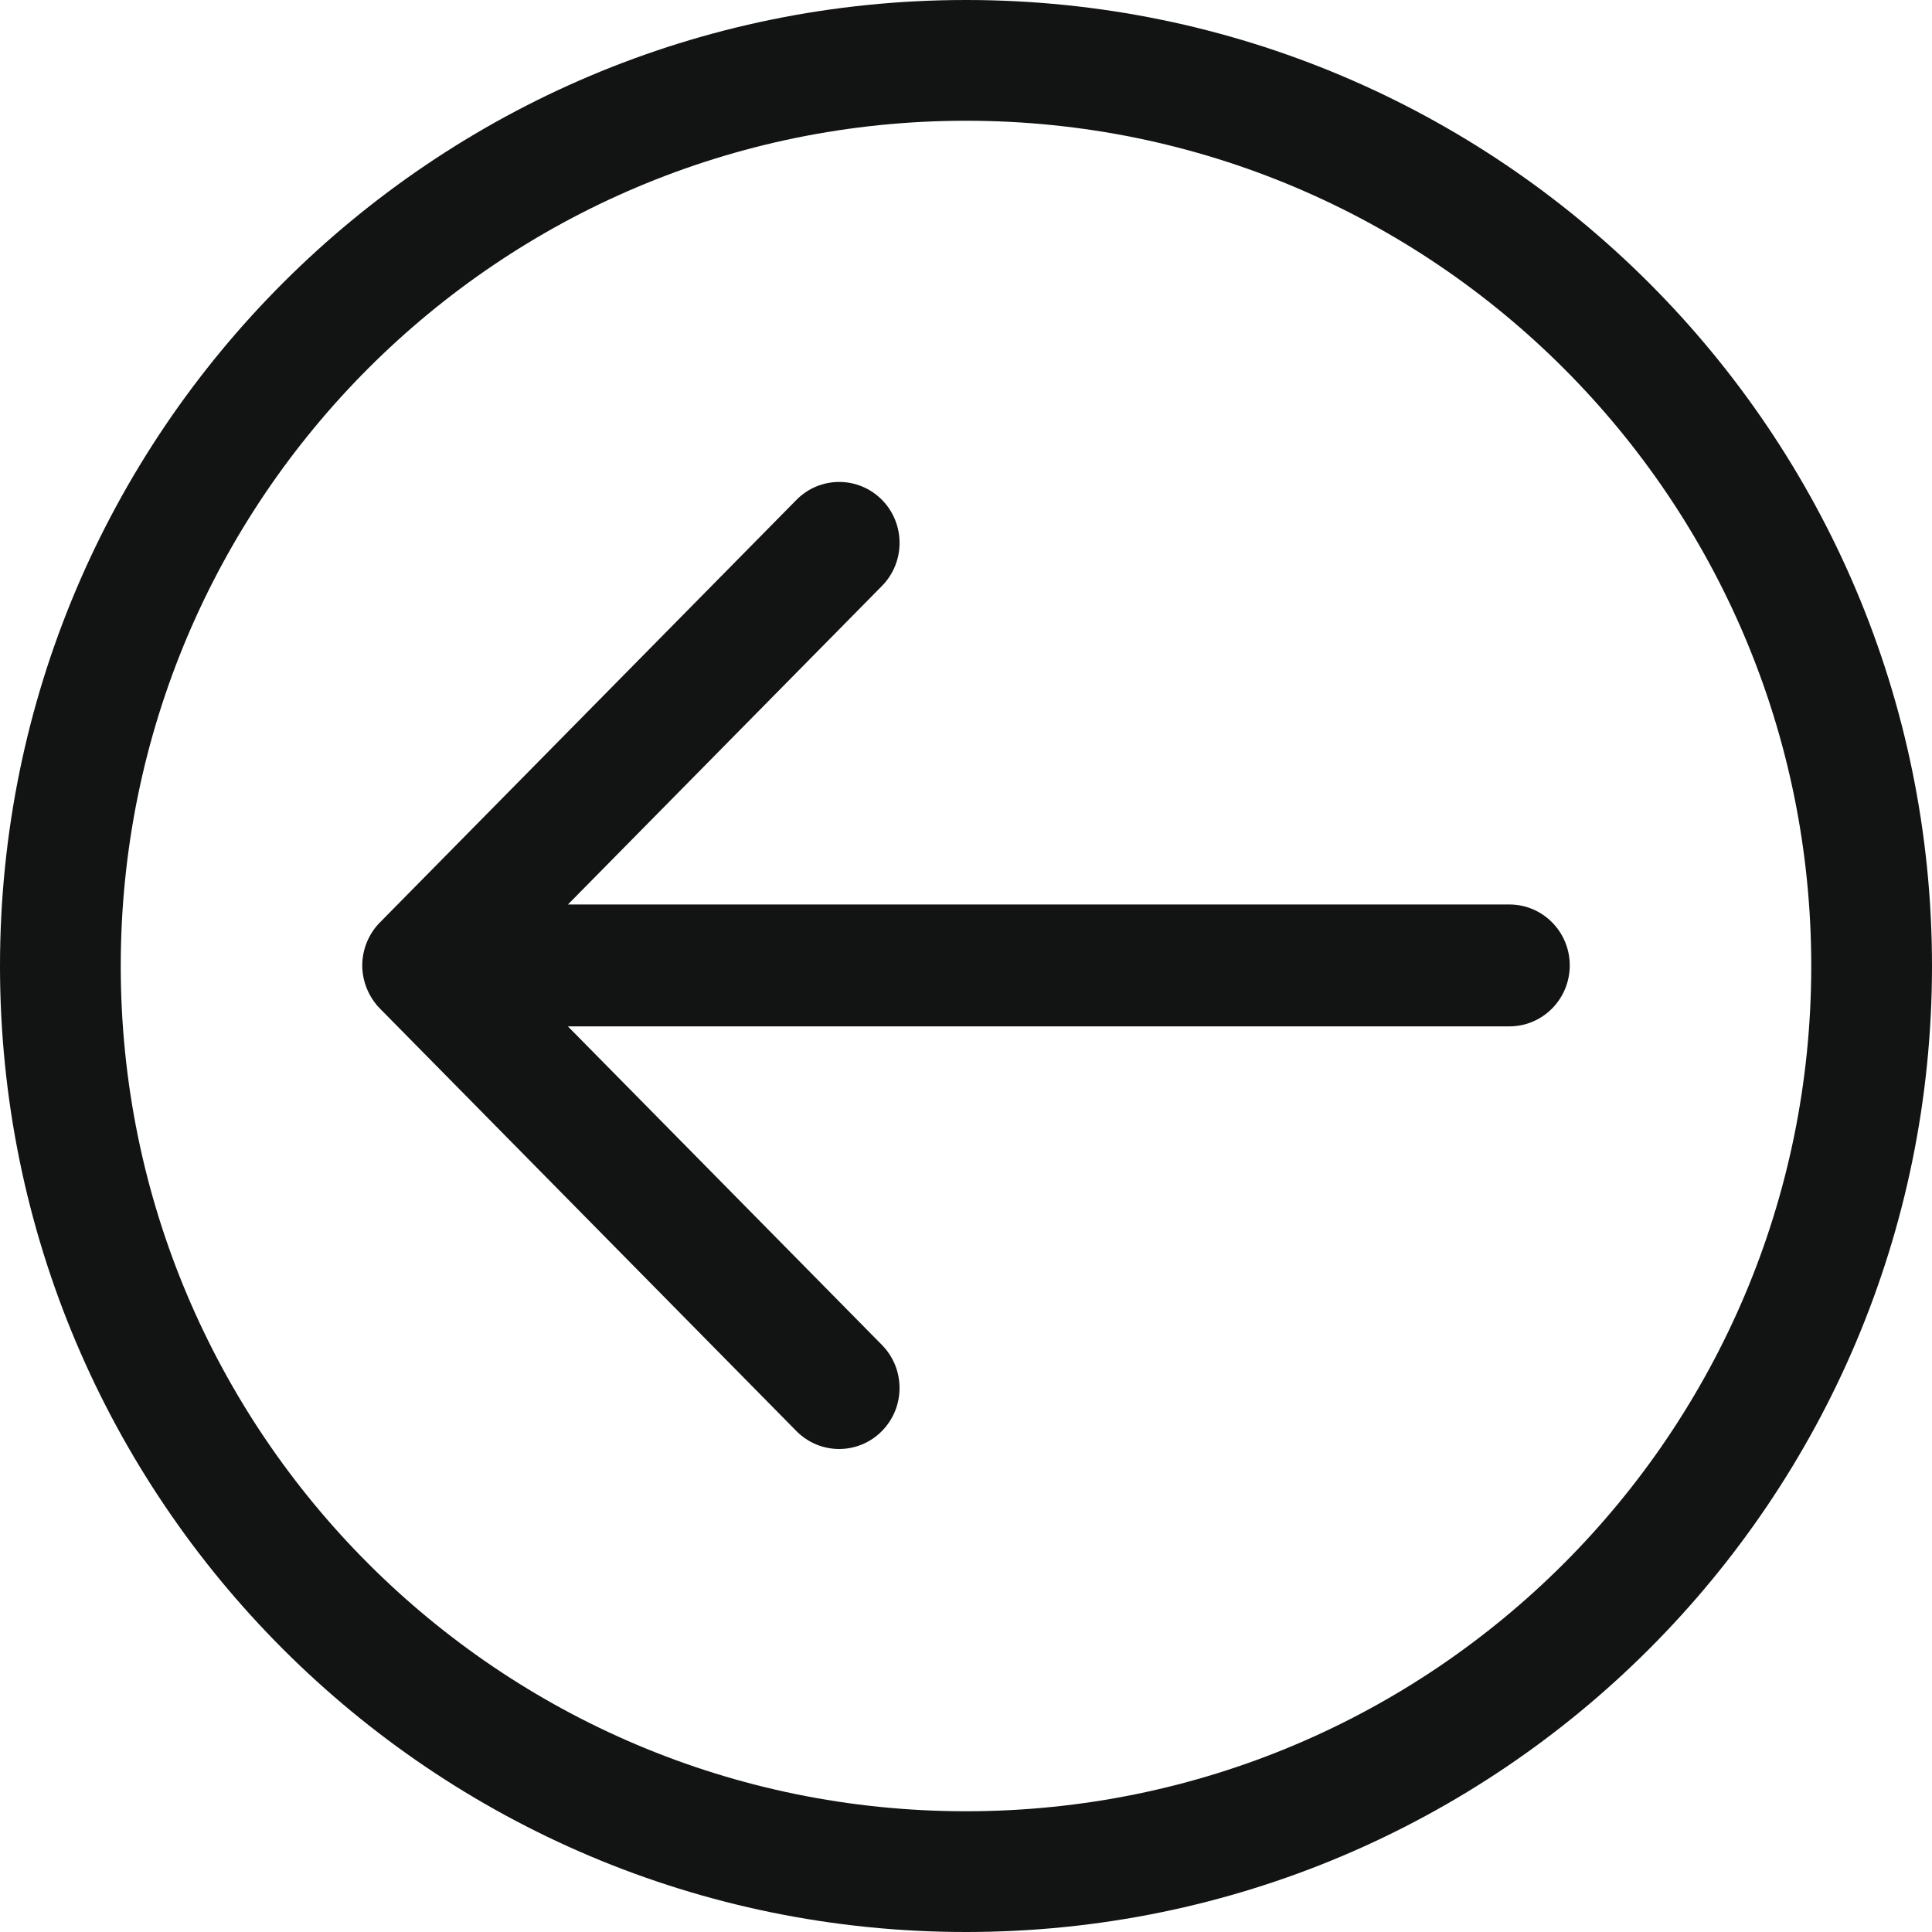 <?xml version="1.0" ?><!DOCTYPE svg  PUBLIC '-//W3C//DTD SVG 1.1//EN'  'http://www.w3.org/Graphics/SVG/1.1/DTD/svg11.dtd'><svg enable-background="new 0 0 32 32" height="32px" id="Слой_1" version="1.1" viewBox="0 0 32 32" width="32px" xml:space="preserve" xmlns="http://www.w3.org/2000/svg" xmlns:xlink="http://www.w3.org/1999/xlink"><g id="Arrow_Left_Circle"><path d="M16,0C7.164,0,0,7.164,0,16c0,8.837,7.164,16,16,16c8.837,0,16-7.163,16-16C32,7.164,24.837,0,16,0z M16,30   C8.268,30,2,23.732,2,16C2,8.268,8.268,2,16,2s14,6.268,14,14C30,23.732,23.732,30,16,30z" fill="#121313"/><path d="M25,14.981H9.407l5.2-5.275c0.39-0.394,0.39-1.034,0-1.428c-0.391-0.394-1.024-0.394-1.414,0l-6.899,6.999   C6.107,15.464,6,15.727,6,15.991c0,0.263,0.108,0.526,0.293,0.714l6.899,6.999c0.391,0.395,1.024,0.394,1.414,0   c0.391-0.395,0.391-1.034,0-1.429l-5.2-5.275H25c0.552,0,1-0.452,1-1.01C26,15.433,25.552,14.981,25,14.981z" fill="#121313"/></g><g/><g/><g/><g/><g/><g/></svg>